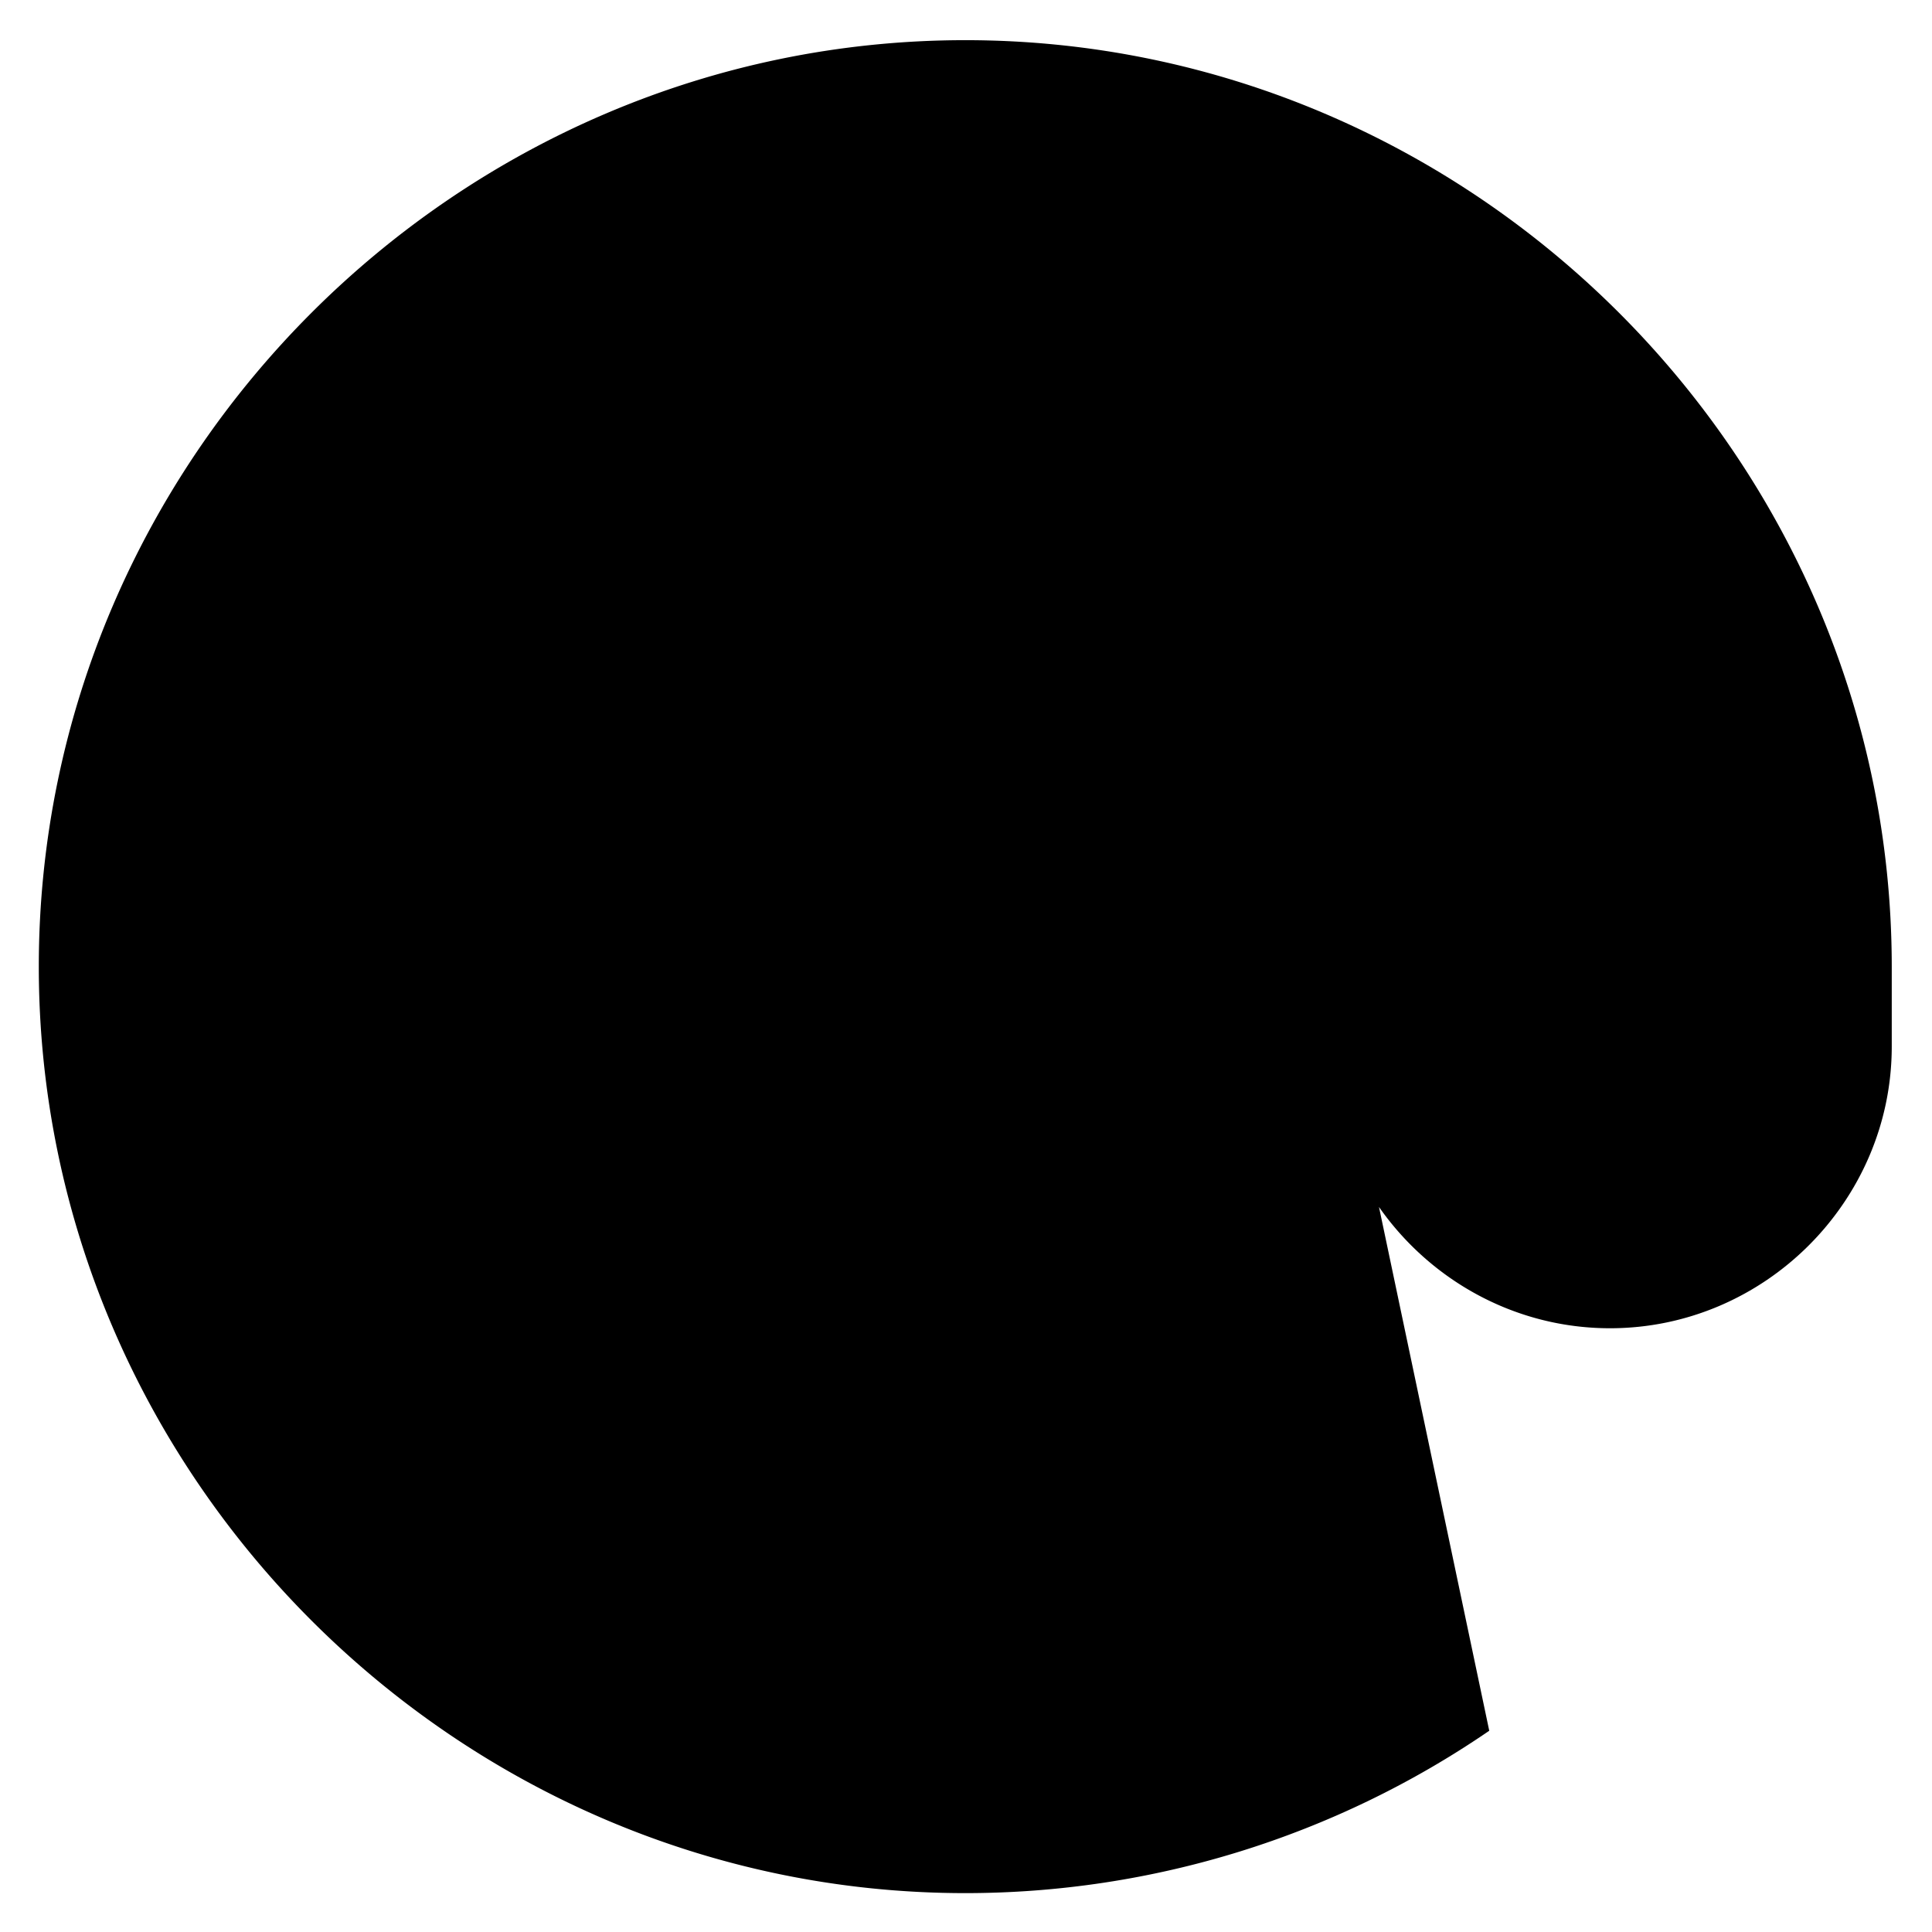 <svg xmlns="http://www.w3.org/2000/svg" width="24" height="24">
    <path d="M7.5 12c0 2.469 2.031 4.5 4.5 4.5s4.5-2.031 4.5-4.5-2.031-4.5-4.5-4.5S7.5 9.531 7.5 12z"/>
    <path d="M18.5 21.5a11.51 11.51 0 01-6.509 2.017C5.677 23.517.482 18.322.482 12.008.482 5.695 5.677.499 11.991.499 18.301.499 23.495 5.69 23.5 12v1c0 1.92-1.58 3.5-3.5 3.5s-3.5-1.58-3.5-3.5v-1"/>
</svg>
